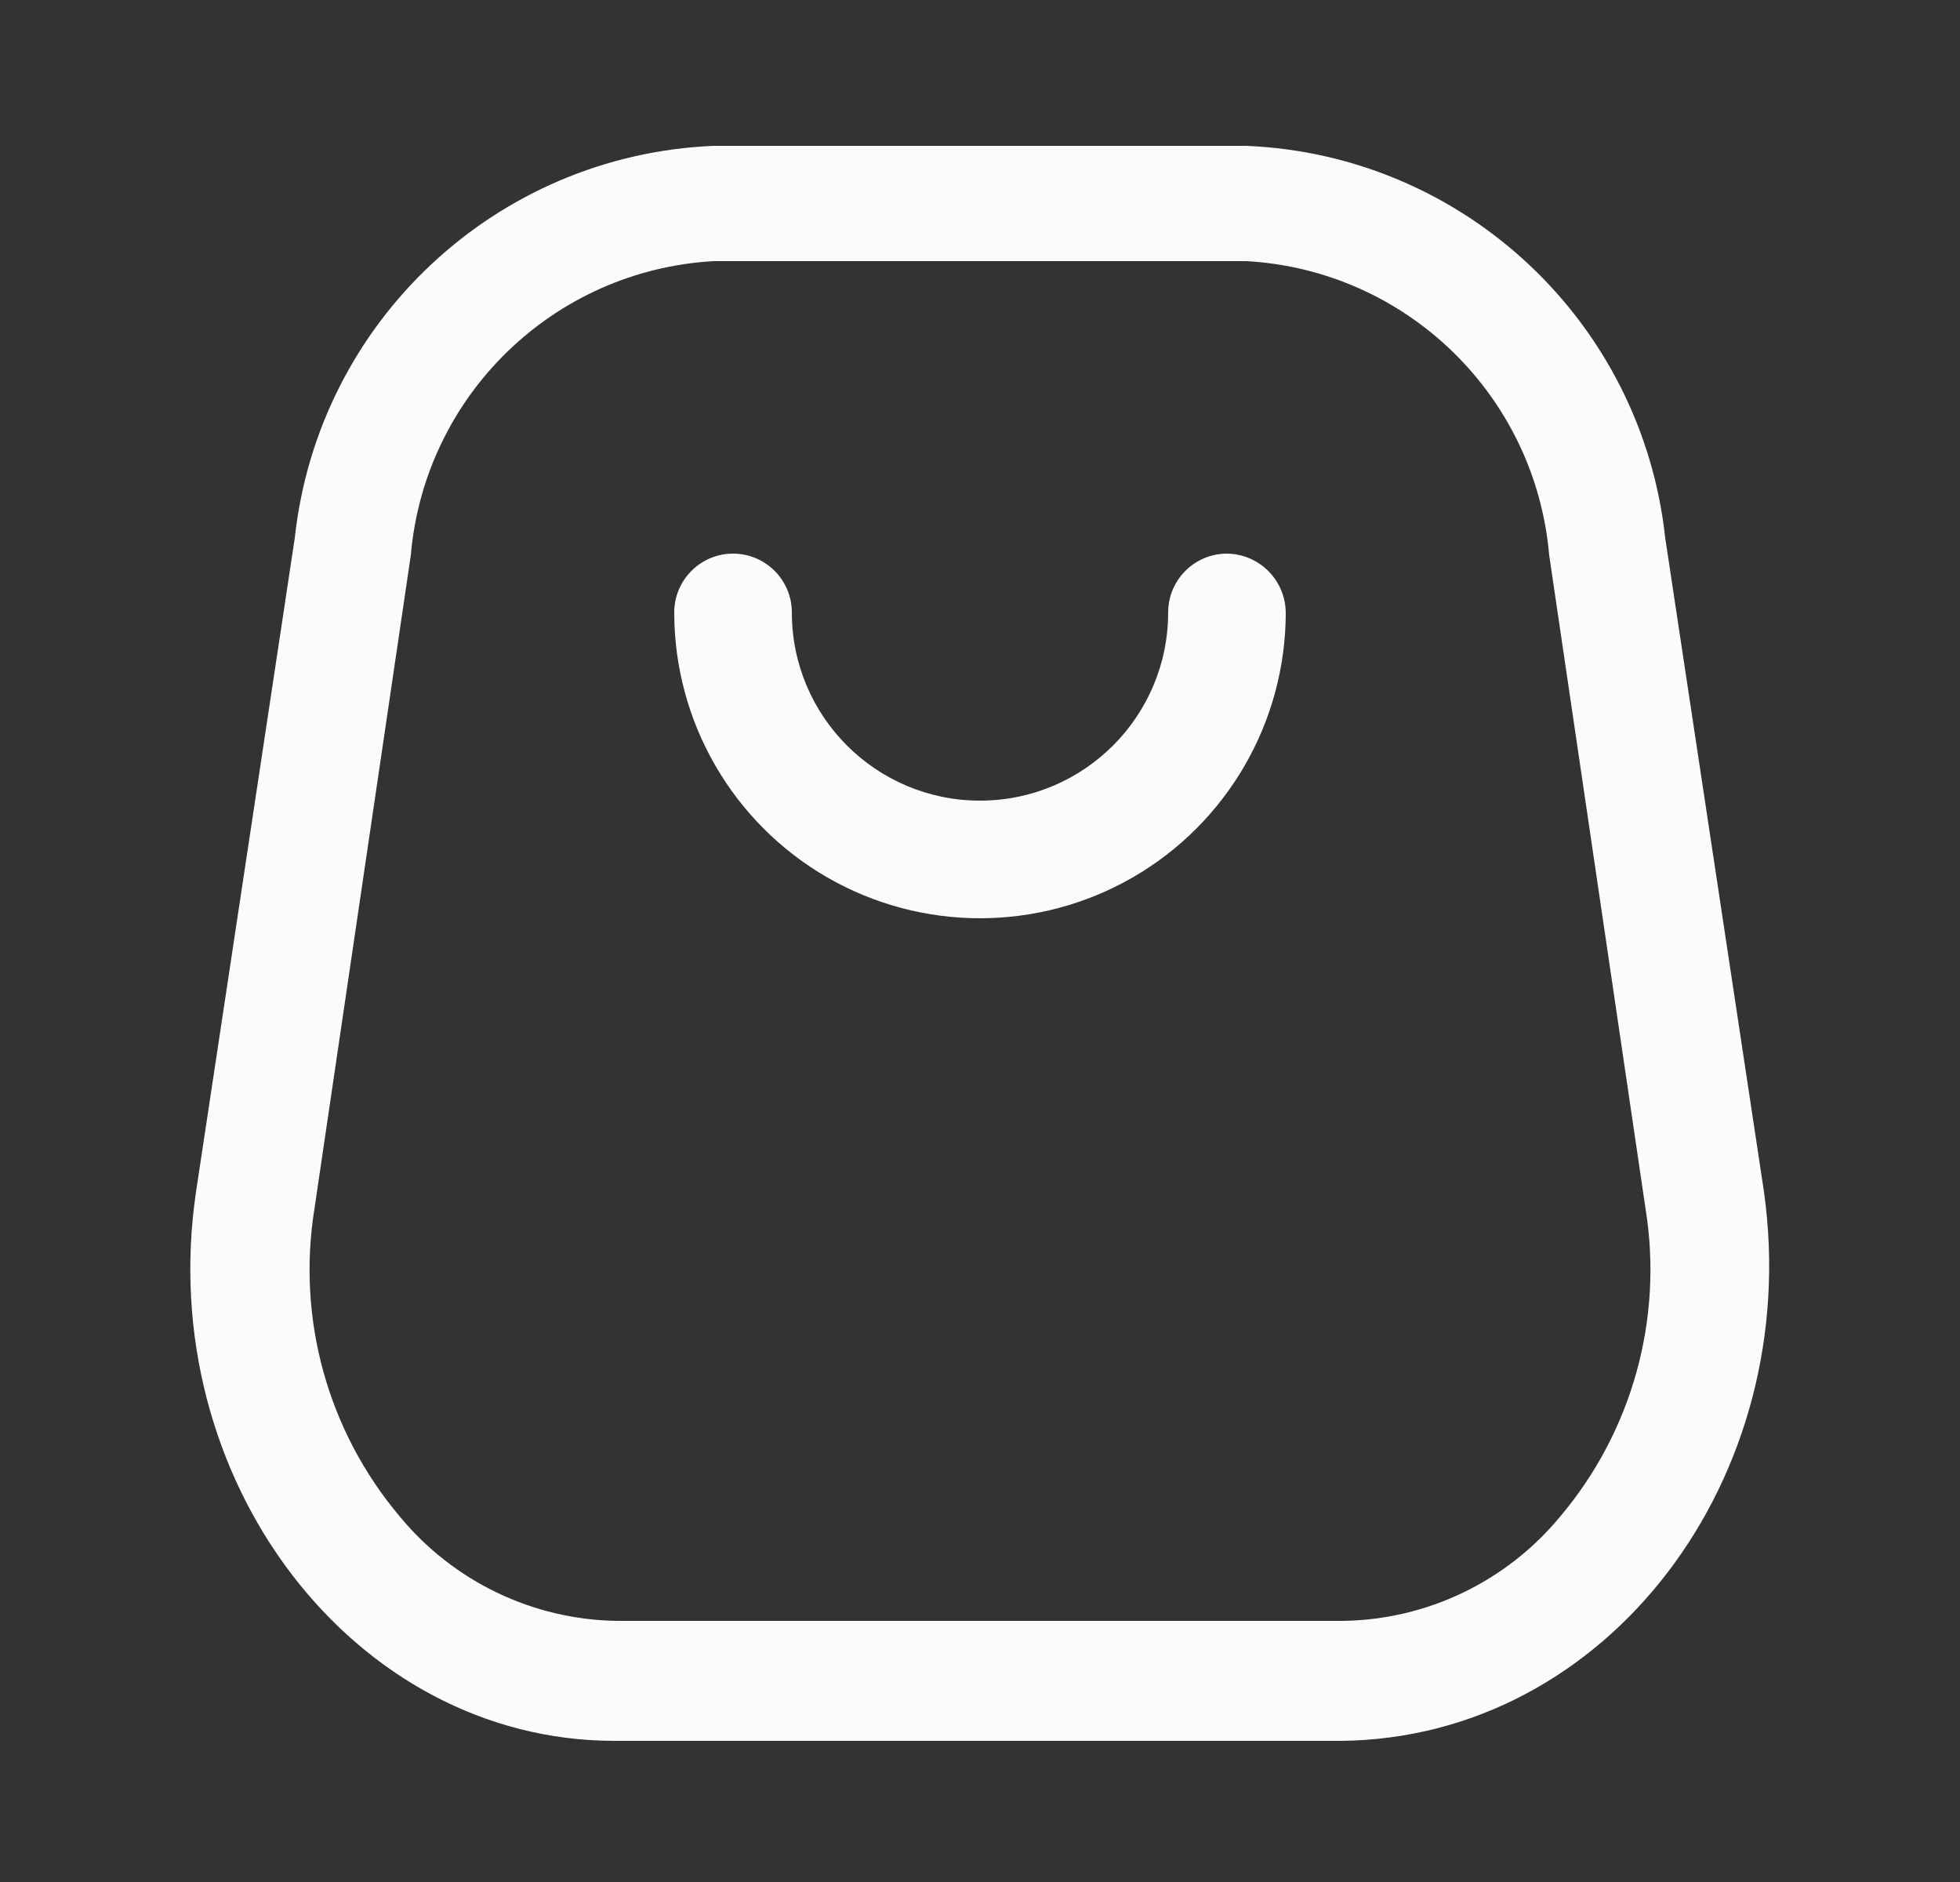 <svg width="25" height="24" viewBox="0 0 25 24" fill="none" xmlns="http://www.w3.org/2000/svg">
<rect x="0" y="0" width="25" height="24" fill="#333333" stroke="none"/>
<g id="Icons">
<g id="Icon">
<path fill-rule="evenodd" clip-rule="evenodd" d="M21.24 6.86L22.5 15.2C23.01 18.85 20.5 22.17 17.1 22.2H7.84C4.5 22.2 1.96 18.85 2.5 15.2L3.76 6.86C4.059 4.102 6.329 1.977 9.1 1.86H15.9C18.671 1.977 20.941 4.102 21.24 6.86ZM17.13 20.67C18.204 20.655 19.216 20.168 19.9 19.34C20.817 18.254 21.215 16.823 20.99 15.42L19.76 7.08C19.584 5.044 17.94 3.447 15.9 3.33H9.1C7.06 3.447 5.416 5.044 5.24 7.08L4.01 15.42C3.785 16.823 4.183 18.254 5.1 19.34C5.784 20.168 6.796 20.655 7.87 20.67H17.13Z" fill="#FBFBFB"/>
<path d="M15.65 7.06C15.236 7.06 14.9 7.396 14.9 7.81C14.9 9.136 13.825 10.21 12.5 10.21C11.175 10.21 10.1 9.136 10.1 7.81C10.1 7.396 9.764 7.06 9.35 7.06C8.936 7.06 8.6 7.396 8.6 7.81C8.6 9.203 9.343 10.491 10.55 11.188C11.757 11.884 13.243 11.884 14.45 11.188C15.657 10.491 16.4 9.203 16.4 7.81C16.395 7.398 16.062 7.065 15.65 7.06Z" fill="#FBFBFB"/>
</g>
</g>
</svg>
